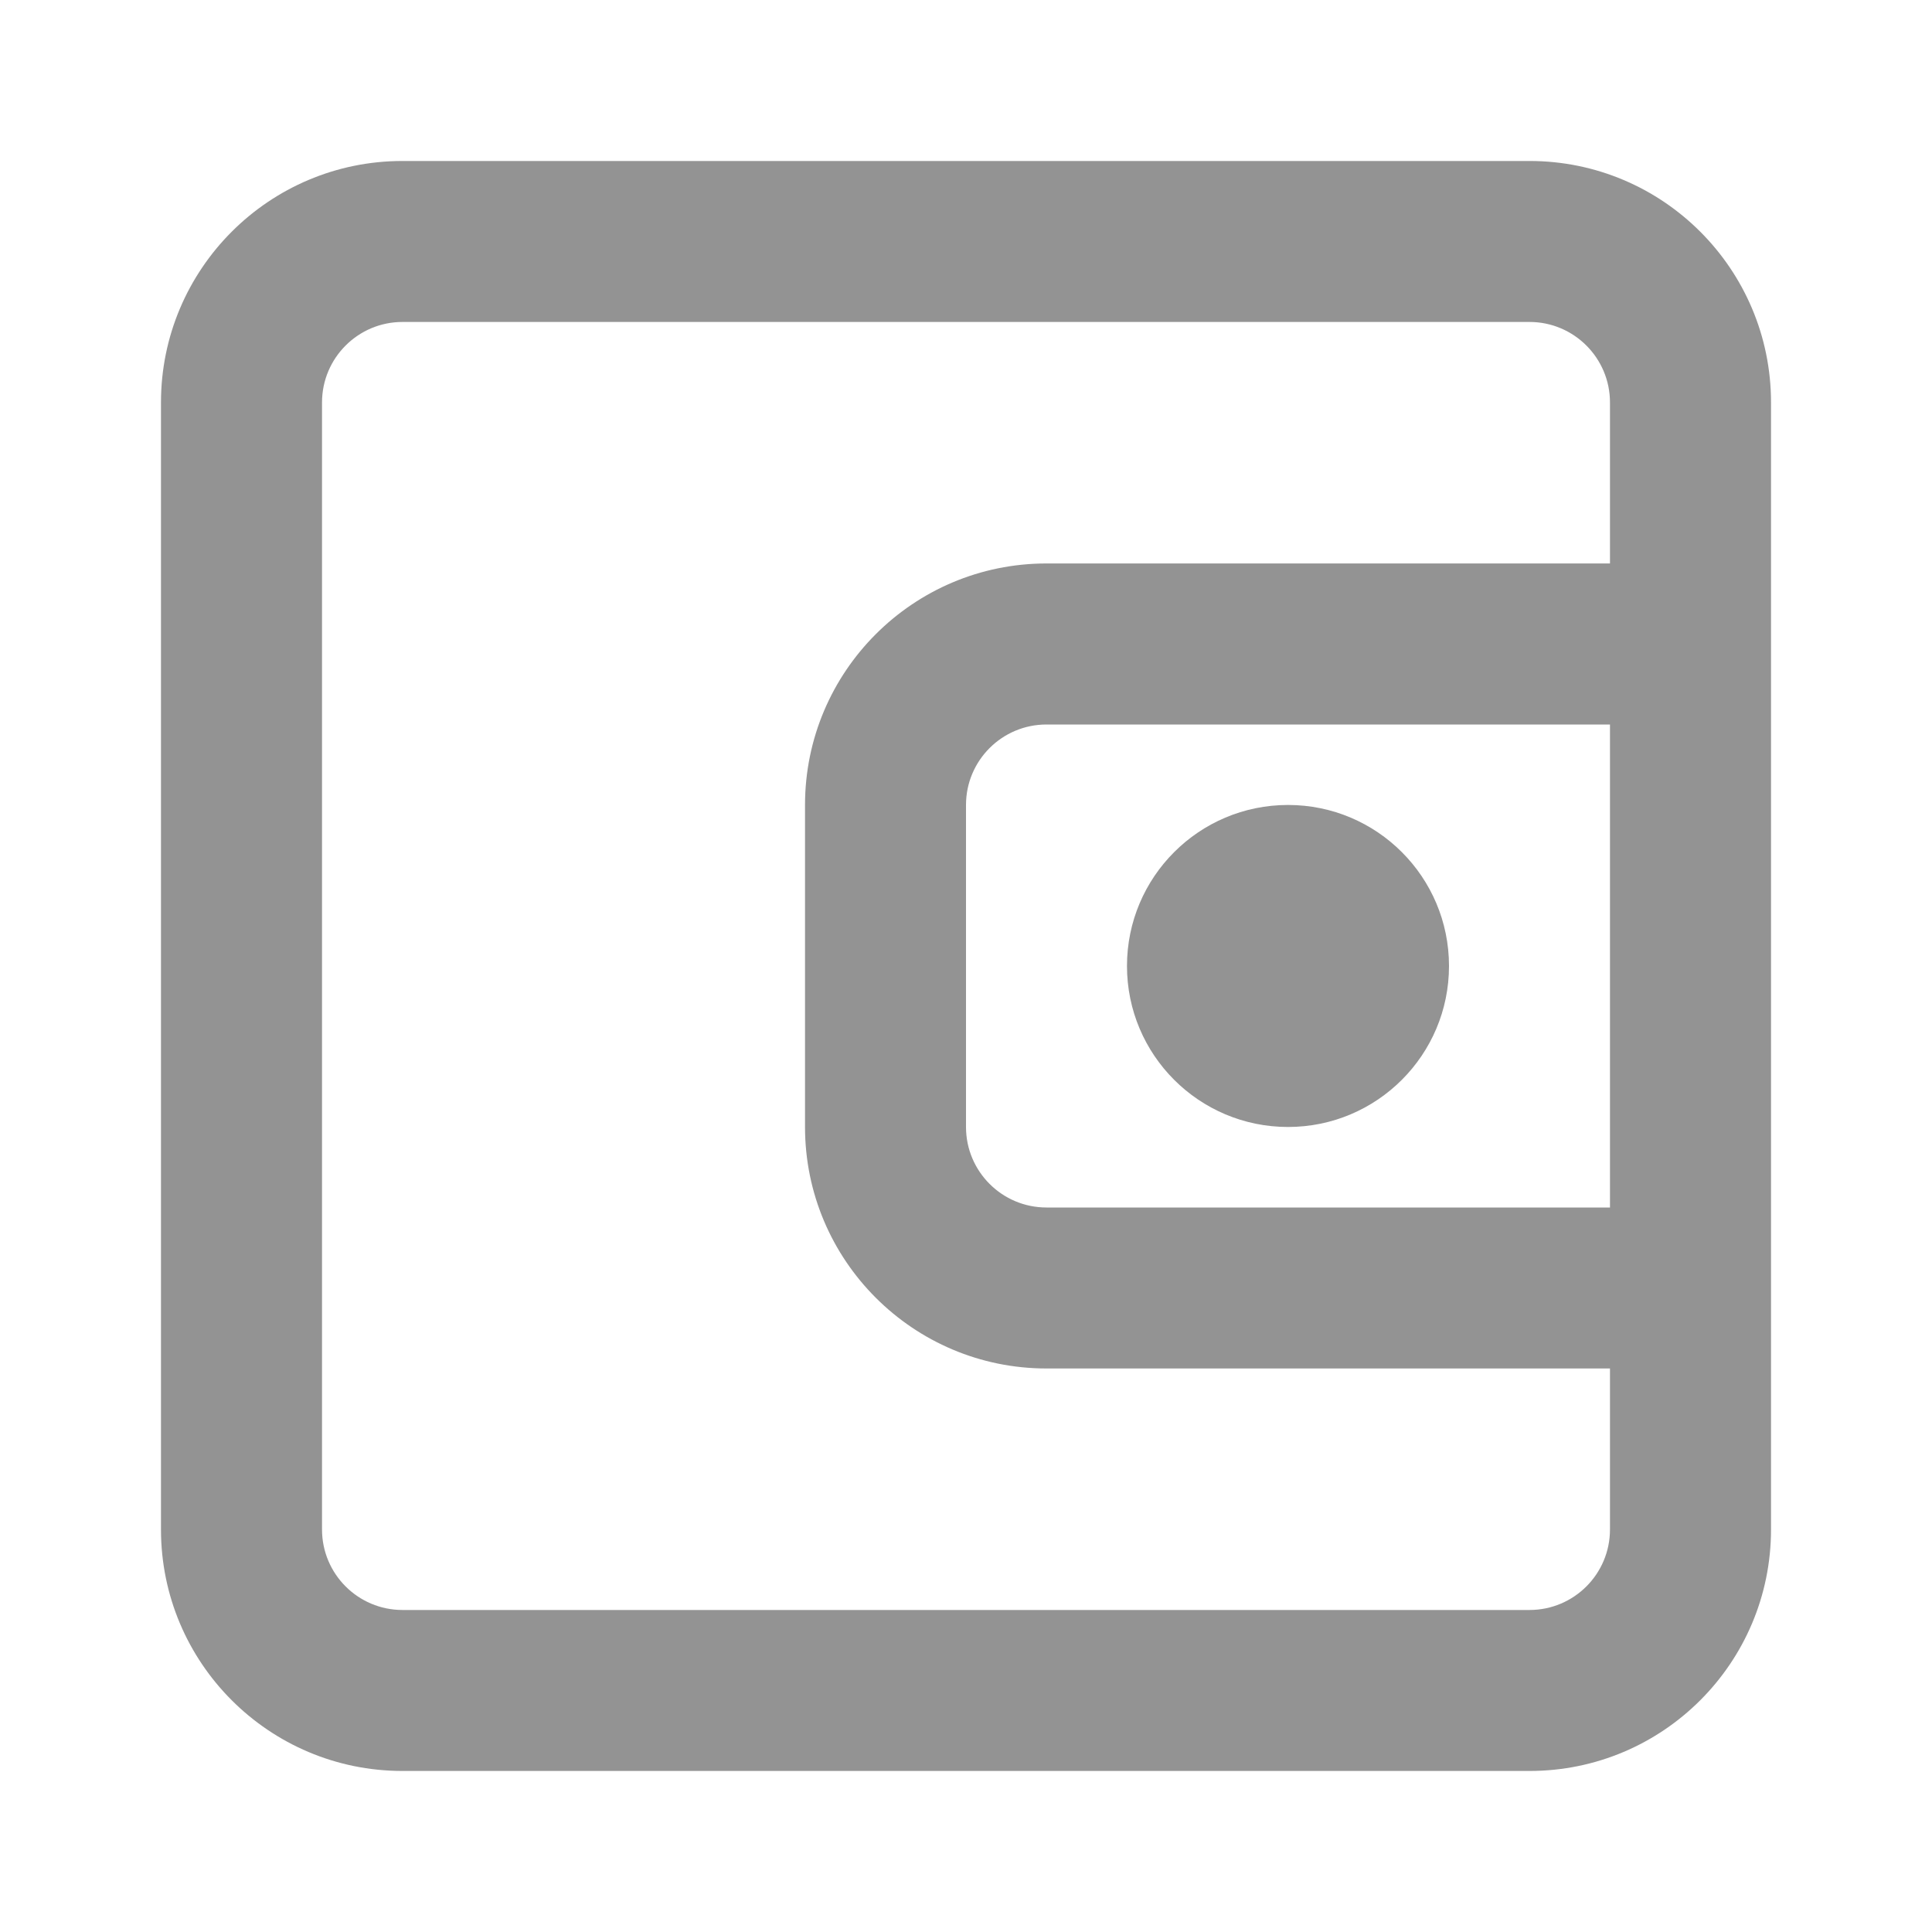 <svg width="34" height="34" viewBox="0 0 34 34" fill="none" xmlns="http://www.w3.org/2000/svg">
<path fill-rule="evenodd" clip-rule="evenodd" d="M31.167 26.916V7.083C31.167 4.736 29.264 2.833 26.917 2.833H7.083C4.736 2.833 2.833 4.736 2.833 7.083V26.916C2.833 29.264 4.736 31.166 7.083 31.166H26.917C29.264 31.166 31.167 29.264 31.167 26.916ZM22.667 14.166C21.102 14.166 19.833 15.435 19.833 17C19.833 18.564 21.102 19.833 22.667 19.833C24.232 19.833 25.5 18.564 25.5 17C25.5 15.435 24.232 14.166 22.667 14.166ZM28.333 12.75H18.417C17.634 12.75 17 13.384 17 14.166V19.833C17 20.615 17.634 21.25 18.417 21.25H28.333V12.75ZM26.917 5.666C27.699 5.666 28.333 6.301 28.333 7.083V9.916H18.417C16.07 9.916 14.167 11.819 14.167 14.166V19.833C14.167 22.18 16.07 24.083 18.417 24.083H28.333V26.916C28.333 27.699 27.699 28.333 26.917 28.333H7.083C6.301 28.333 5.667 27.699 5.667 26.916V7.083C5.667 6.301 6.301 5.666 7.083 5.666H26.917Z" fill="#939393"/>
</svg>
